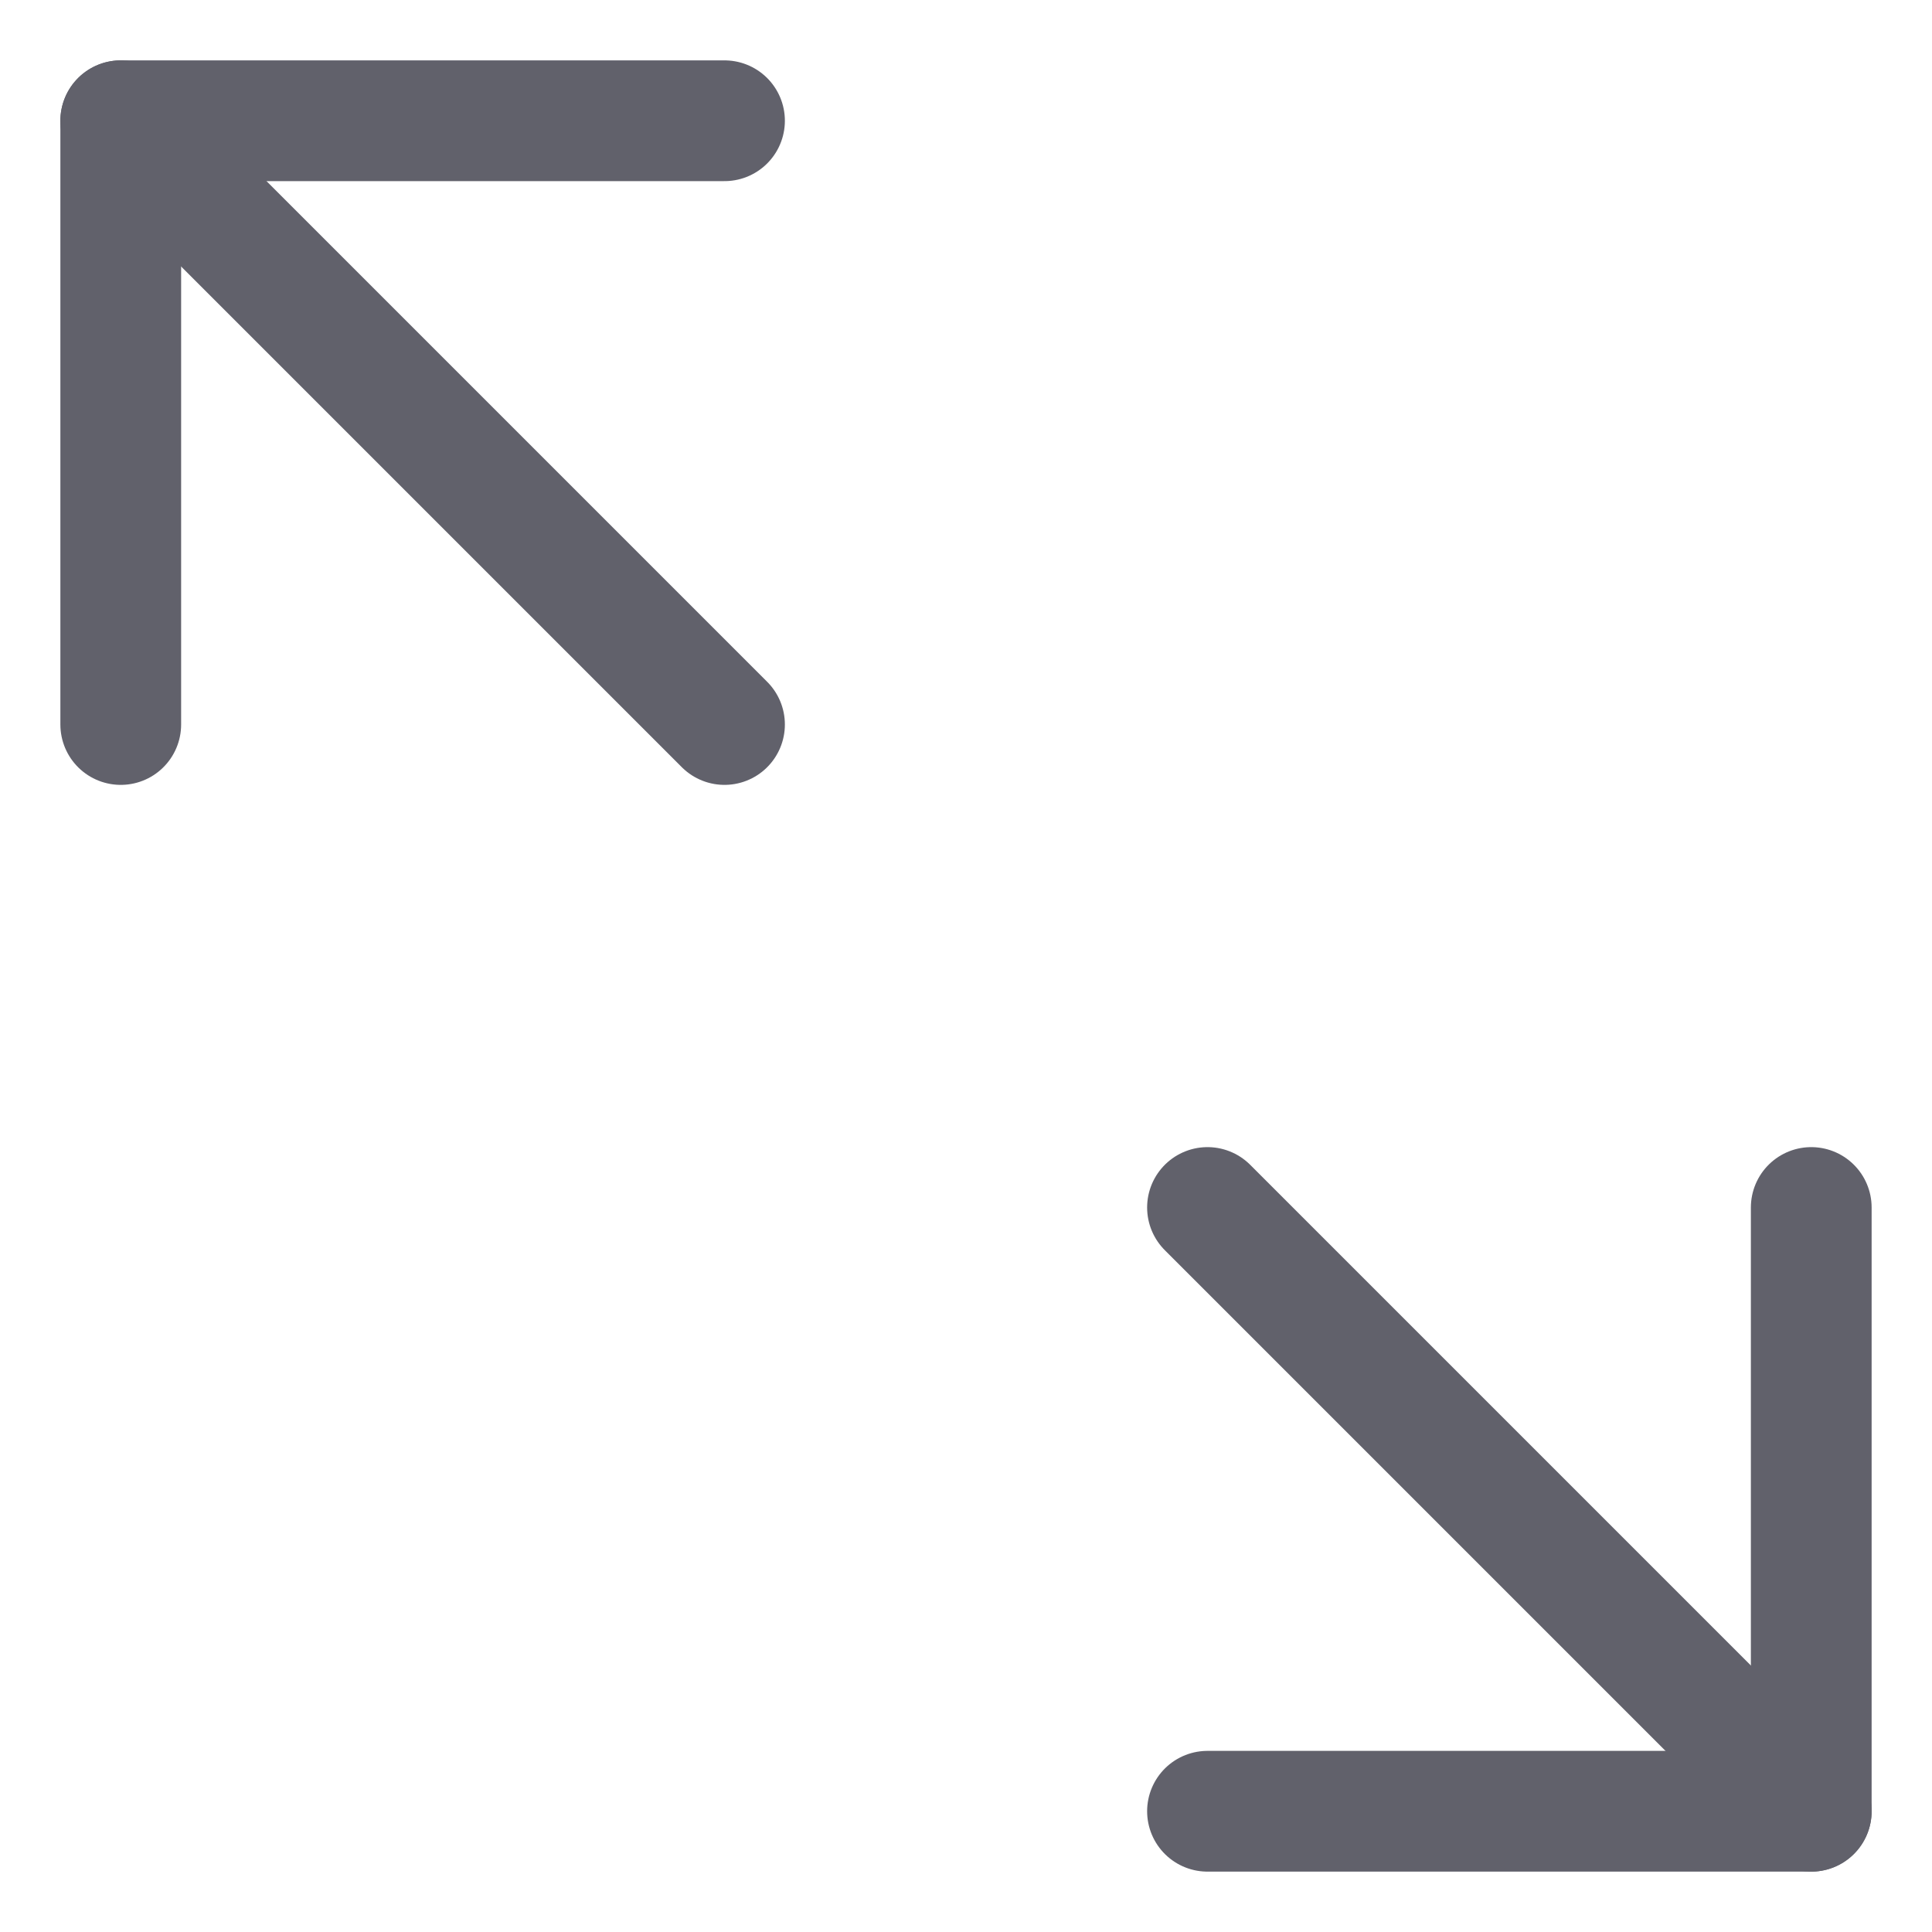 <svg xmlns="http://www.w3.org/2000/svg" height="24" width="24" viewBox="0 0 32 32"><g stroke-linecap="round" fill="#61616b" stroke-linejoin="round" class="nc-icon-wrapper"><line data-cap="butt" data-color="color-2" x1="30" y1="30" x2="20" y2="20" fill="none" stroke="#61616b" stroke-width="2"></line><line data-cap="butt" x1="2" y1="2" x2="12" y2="12" fill="none" stroke="#61616b" stroke-width="2"></line><polyline points="2 12 2 2 12 2" fill="none" stroke="#61616b" stroke-width="2"></polyline><polyline data-color="color-2" points="30 20 30 30 20 30" fill="none" stroke="#61616b" stroke-width="2"></polyline></g></svg>